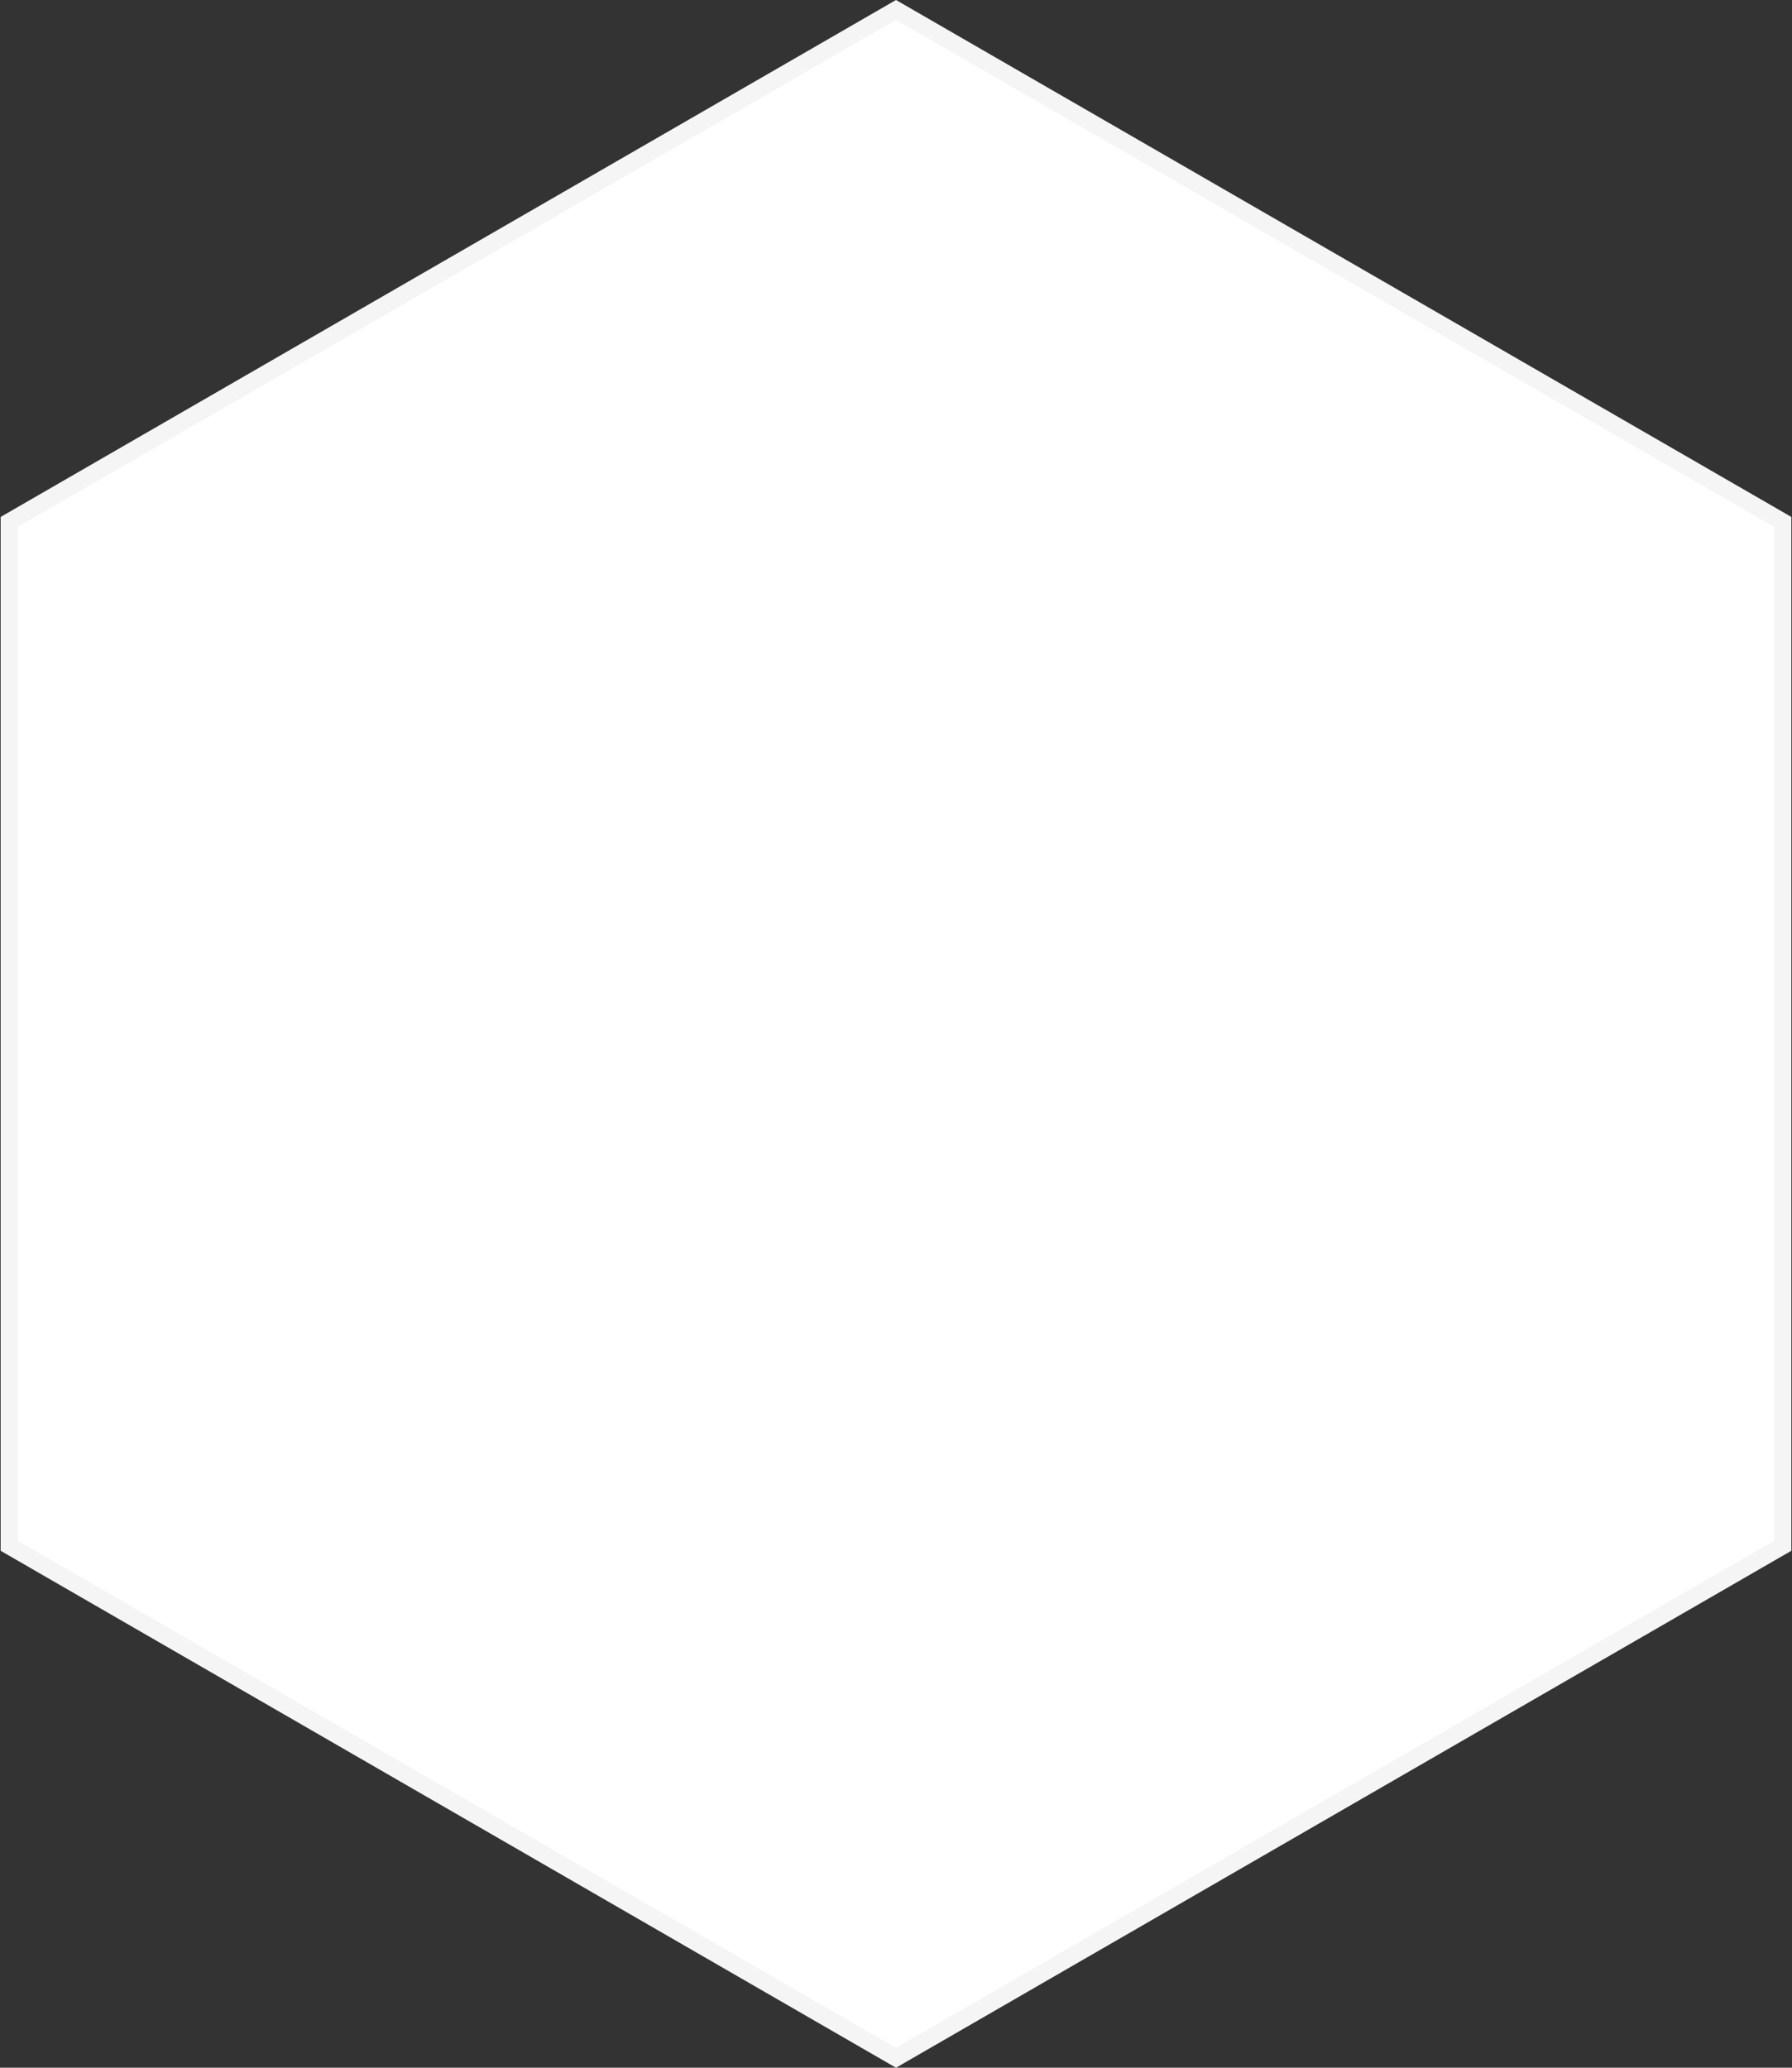 <svg width="104" height="120" fill="none" xmlns="http://www.w3.org/2000/svg"><rect width="100%" height="100%" fill="#333333" stroke="none"/><path d="M.538 30.289L52 .577l51.462 29.712V89.71L52 119.423.538 89.711V30.29z" fill="#fff" stroke="#F5F5F5"/></svg>